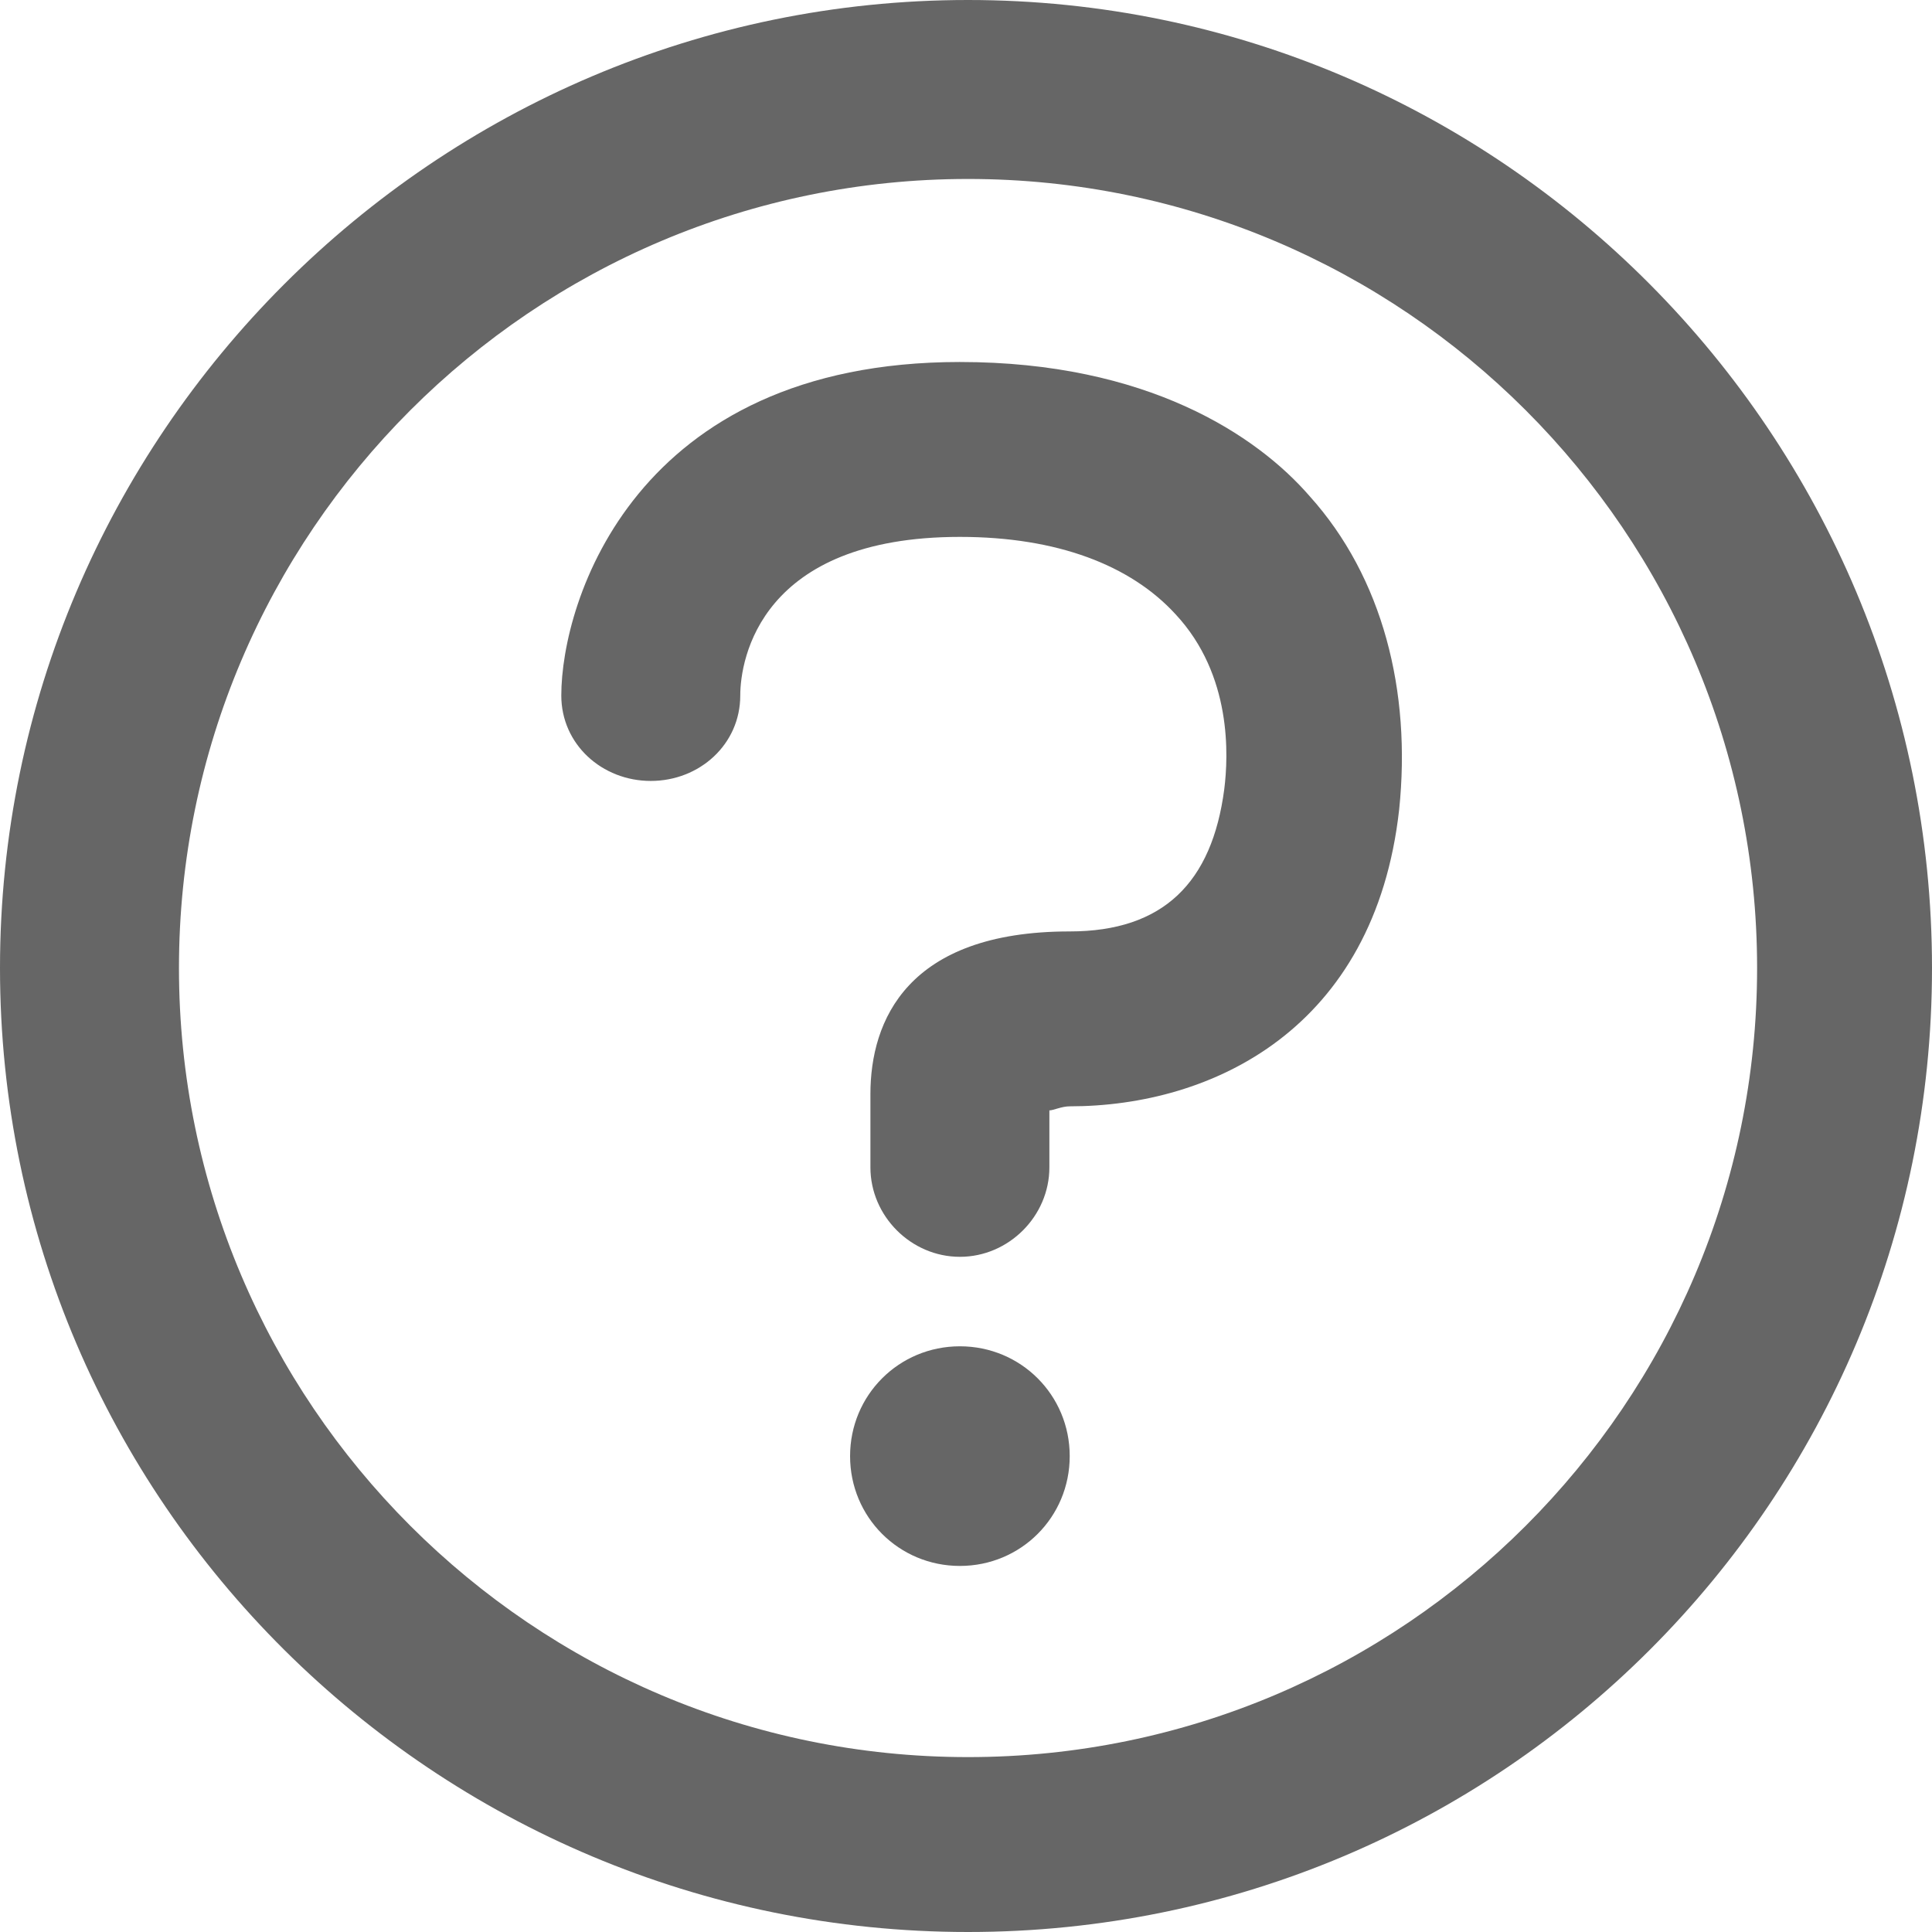 <svg enable-background="new 0 0 475 475" viewBox="0 0 475 475" xmlns="http://www.w3.org/2000/svg"><g fill="#666666"><path d="m238 0c-131 0-238 107-238 238s107 237 238 237 237-106 237-237-106-238-237-238zm0 432c-107 0-194-87-194-194s87-194 194-194 194 87 194 194-87 194-194 194z"/><path d="m236 89c-80 0-98 59-98 82 0 12 10 21 22 21s22-9 22-21c0-9 5-39 54-39 24 0 42 7 53 19 14 15 13 35 12 43-3 23-15 35-38 35-40 0-49 22-49 40v18c0 12 10 22 22 22s22-10 22-22v-14c1 0 3-1 5-1 35 0 75-19 81-73 3-29-4-57-22-77-13-15-40-33-86-33z"/><path d="m236 331c-15 0-27 12-27 27s12 27 27 27 27-12 27-27-12-27-27-27z"/></g></svg>
